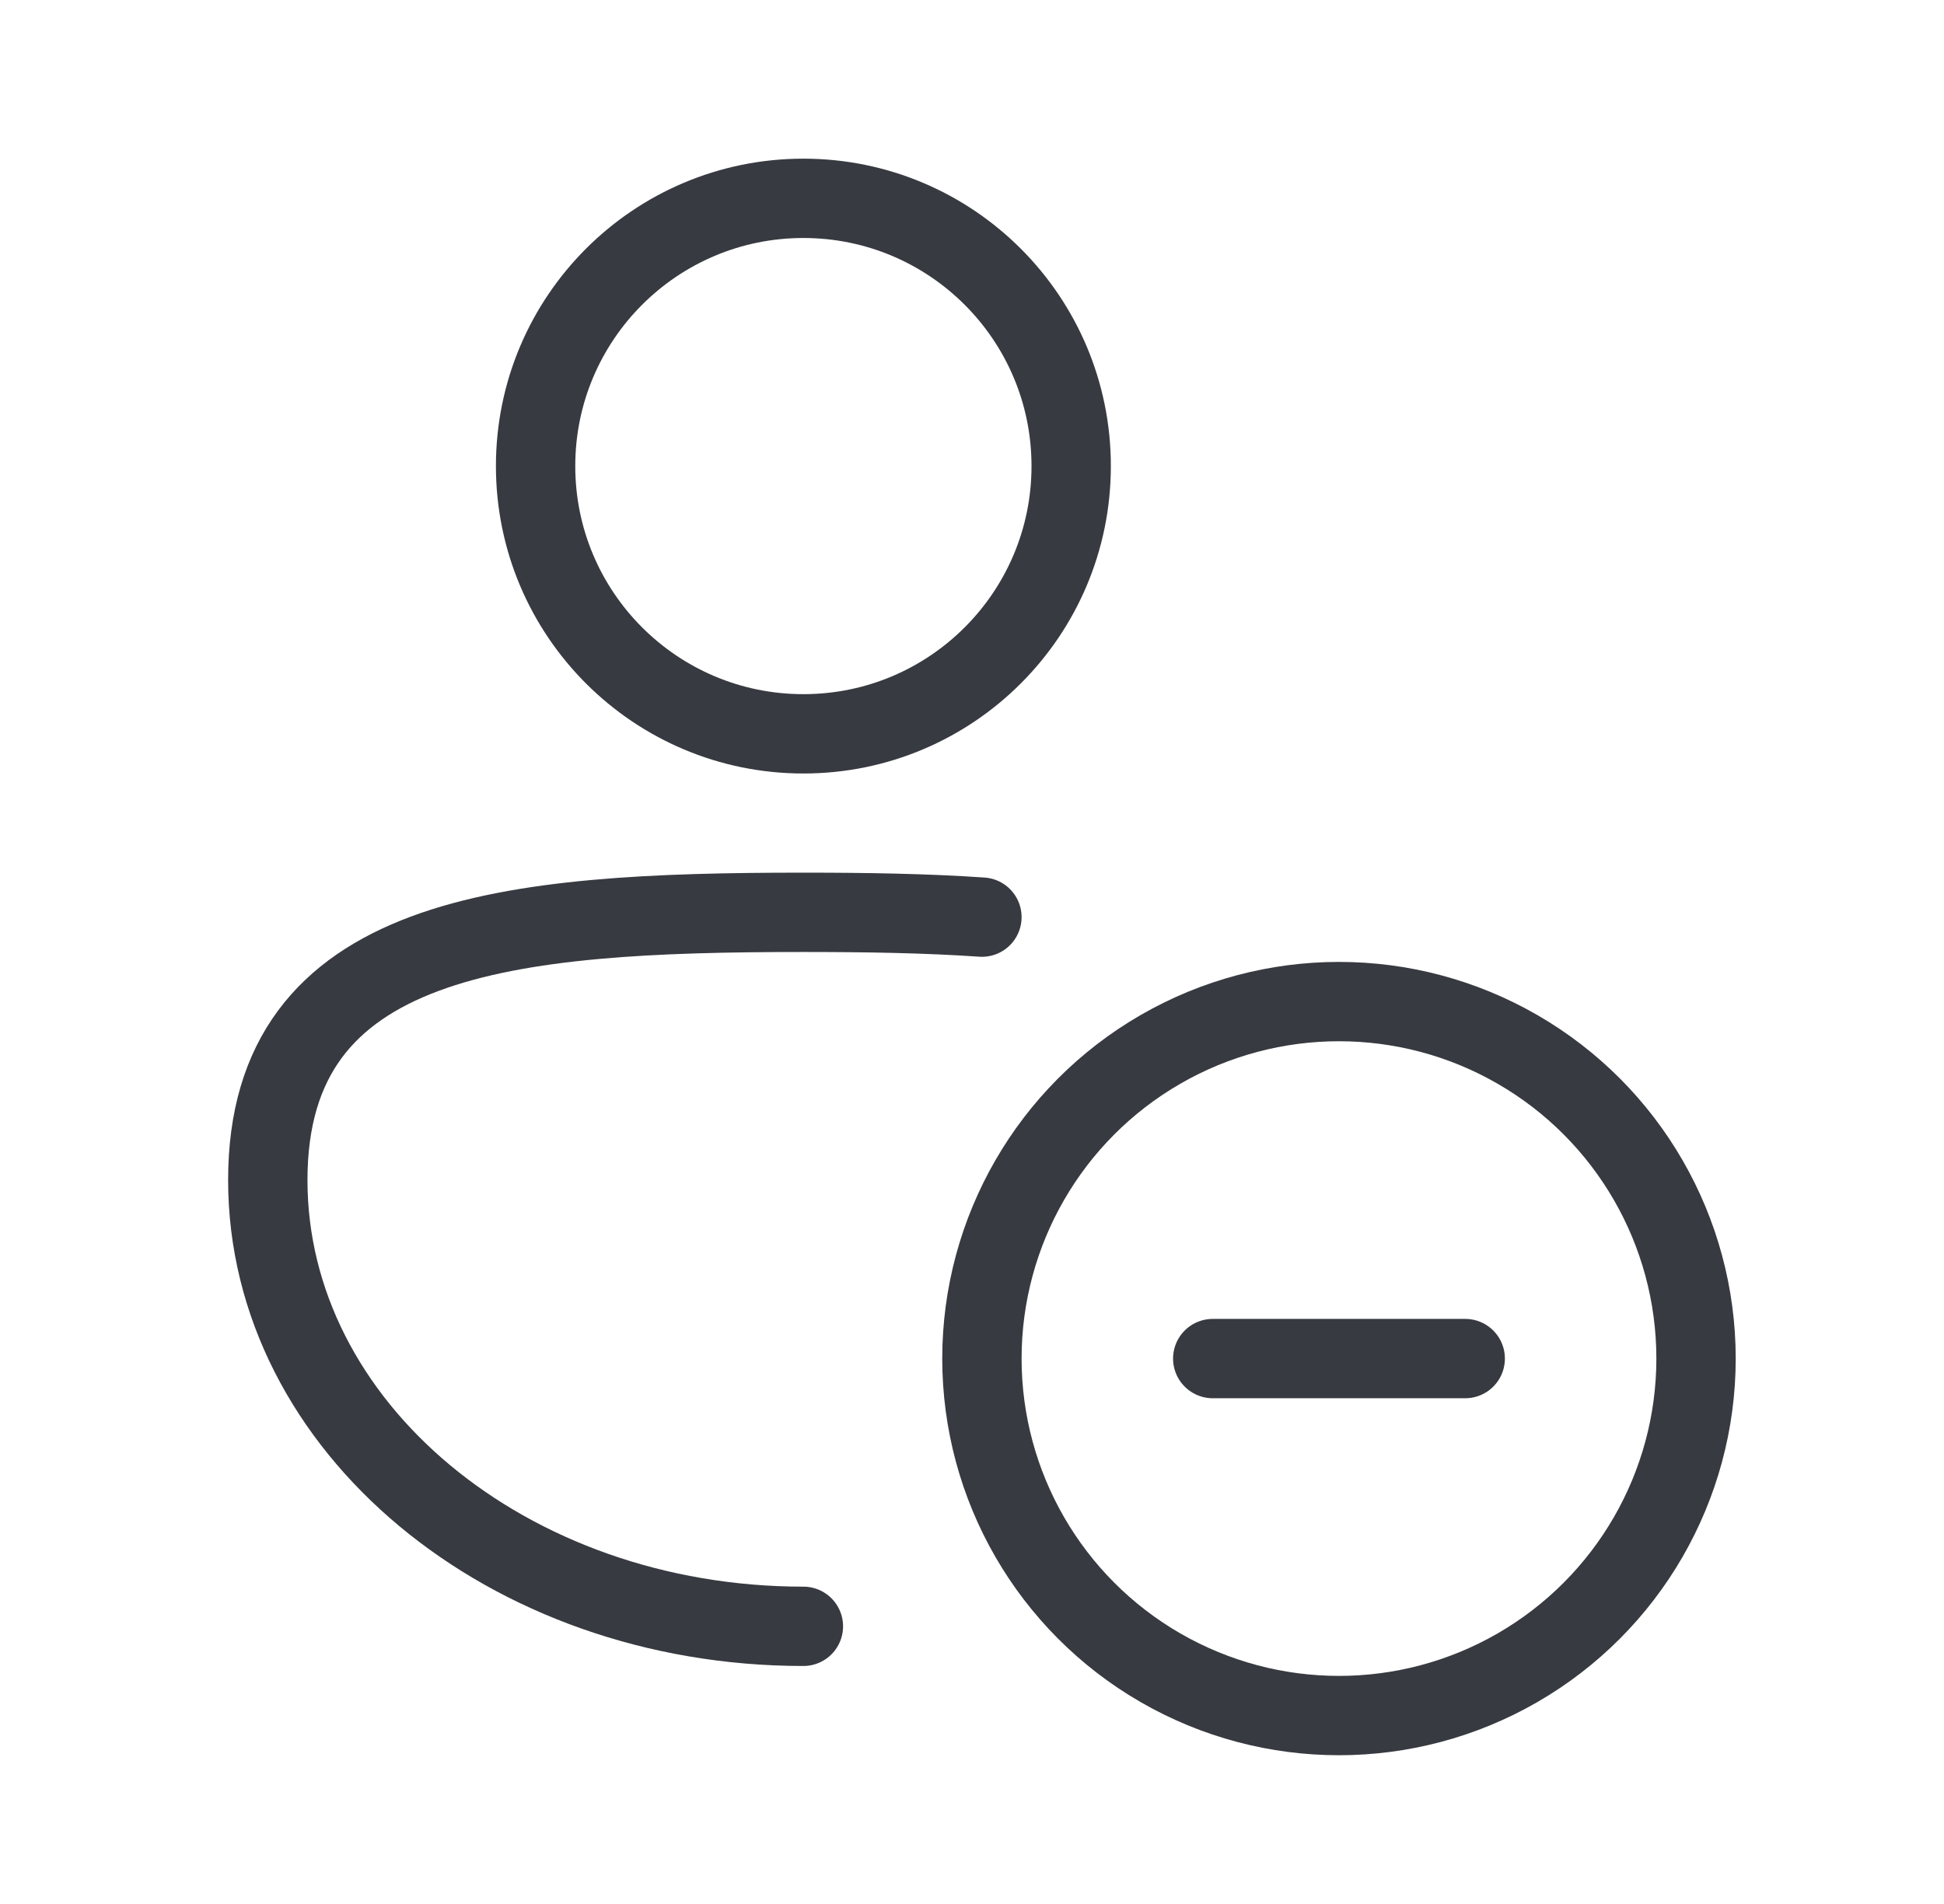 <svg width="49" height="48" viewBox="0 0 49 48" fill="none" xmlns="http://www.w3.org/2000/svg">
<g id="Add user 01">
<g id="Group 14">
<path id="Vector" d="M27 11.75C27 15.478 23.978 18.5 20.25 18.5C16.522 18.5 13.5 15.478 13.5 11.75C13.5 8.022 16.522 5 20.25 5C23.978 5 27 8.022 27 11.75Z" stroke="#373A40" stroke-width="2"/>
<path id="Ellipse 342" d="M20.25 41C12.794 41 6.75 35.963 6.75 29.75C6.75 23.537 12.794 23 20.25 23C21.828 23 23.343 23.024 24.75 23.121" stroke="#373A40" stroke-width="2" stroke-linecap="round"/>
<circle id="Ellipse 578" cx="33.75" cy="34.25" r="9" stroke="#373A40" stroke-width="2"/>
<path id="Vector 1325" d="M30.568 34.25H36.932" stroke="#373A40" stroke-width="2" stroke-linecap="round"/>
</g>
</g>
</svg>
